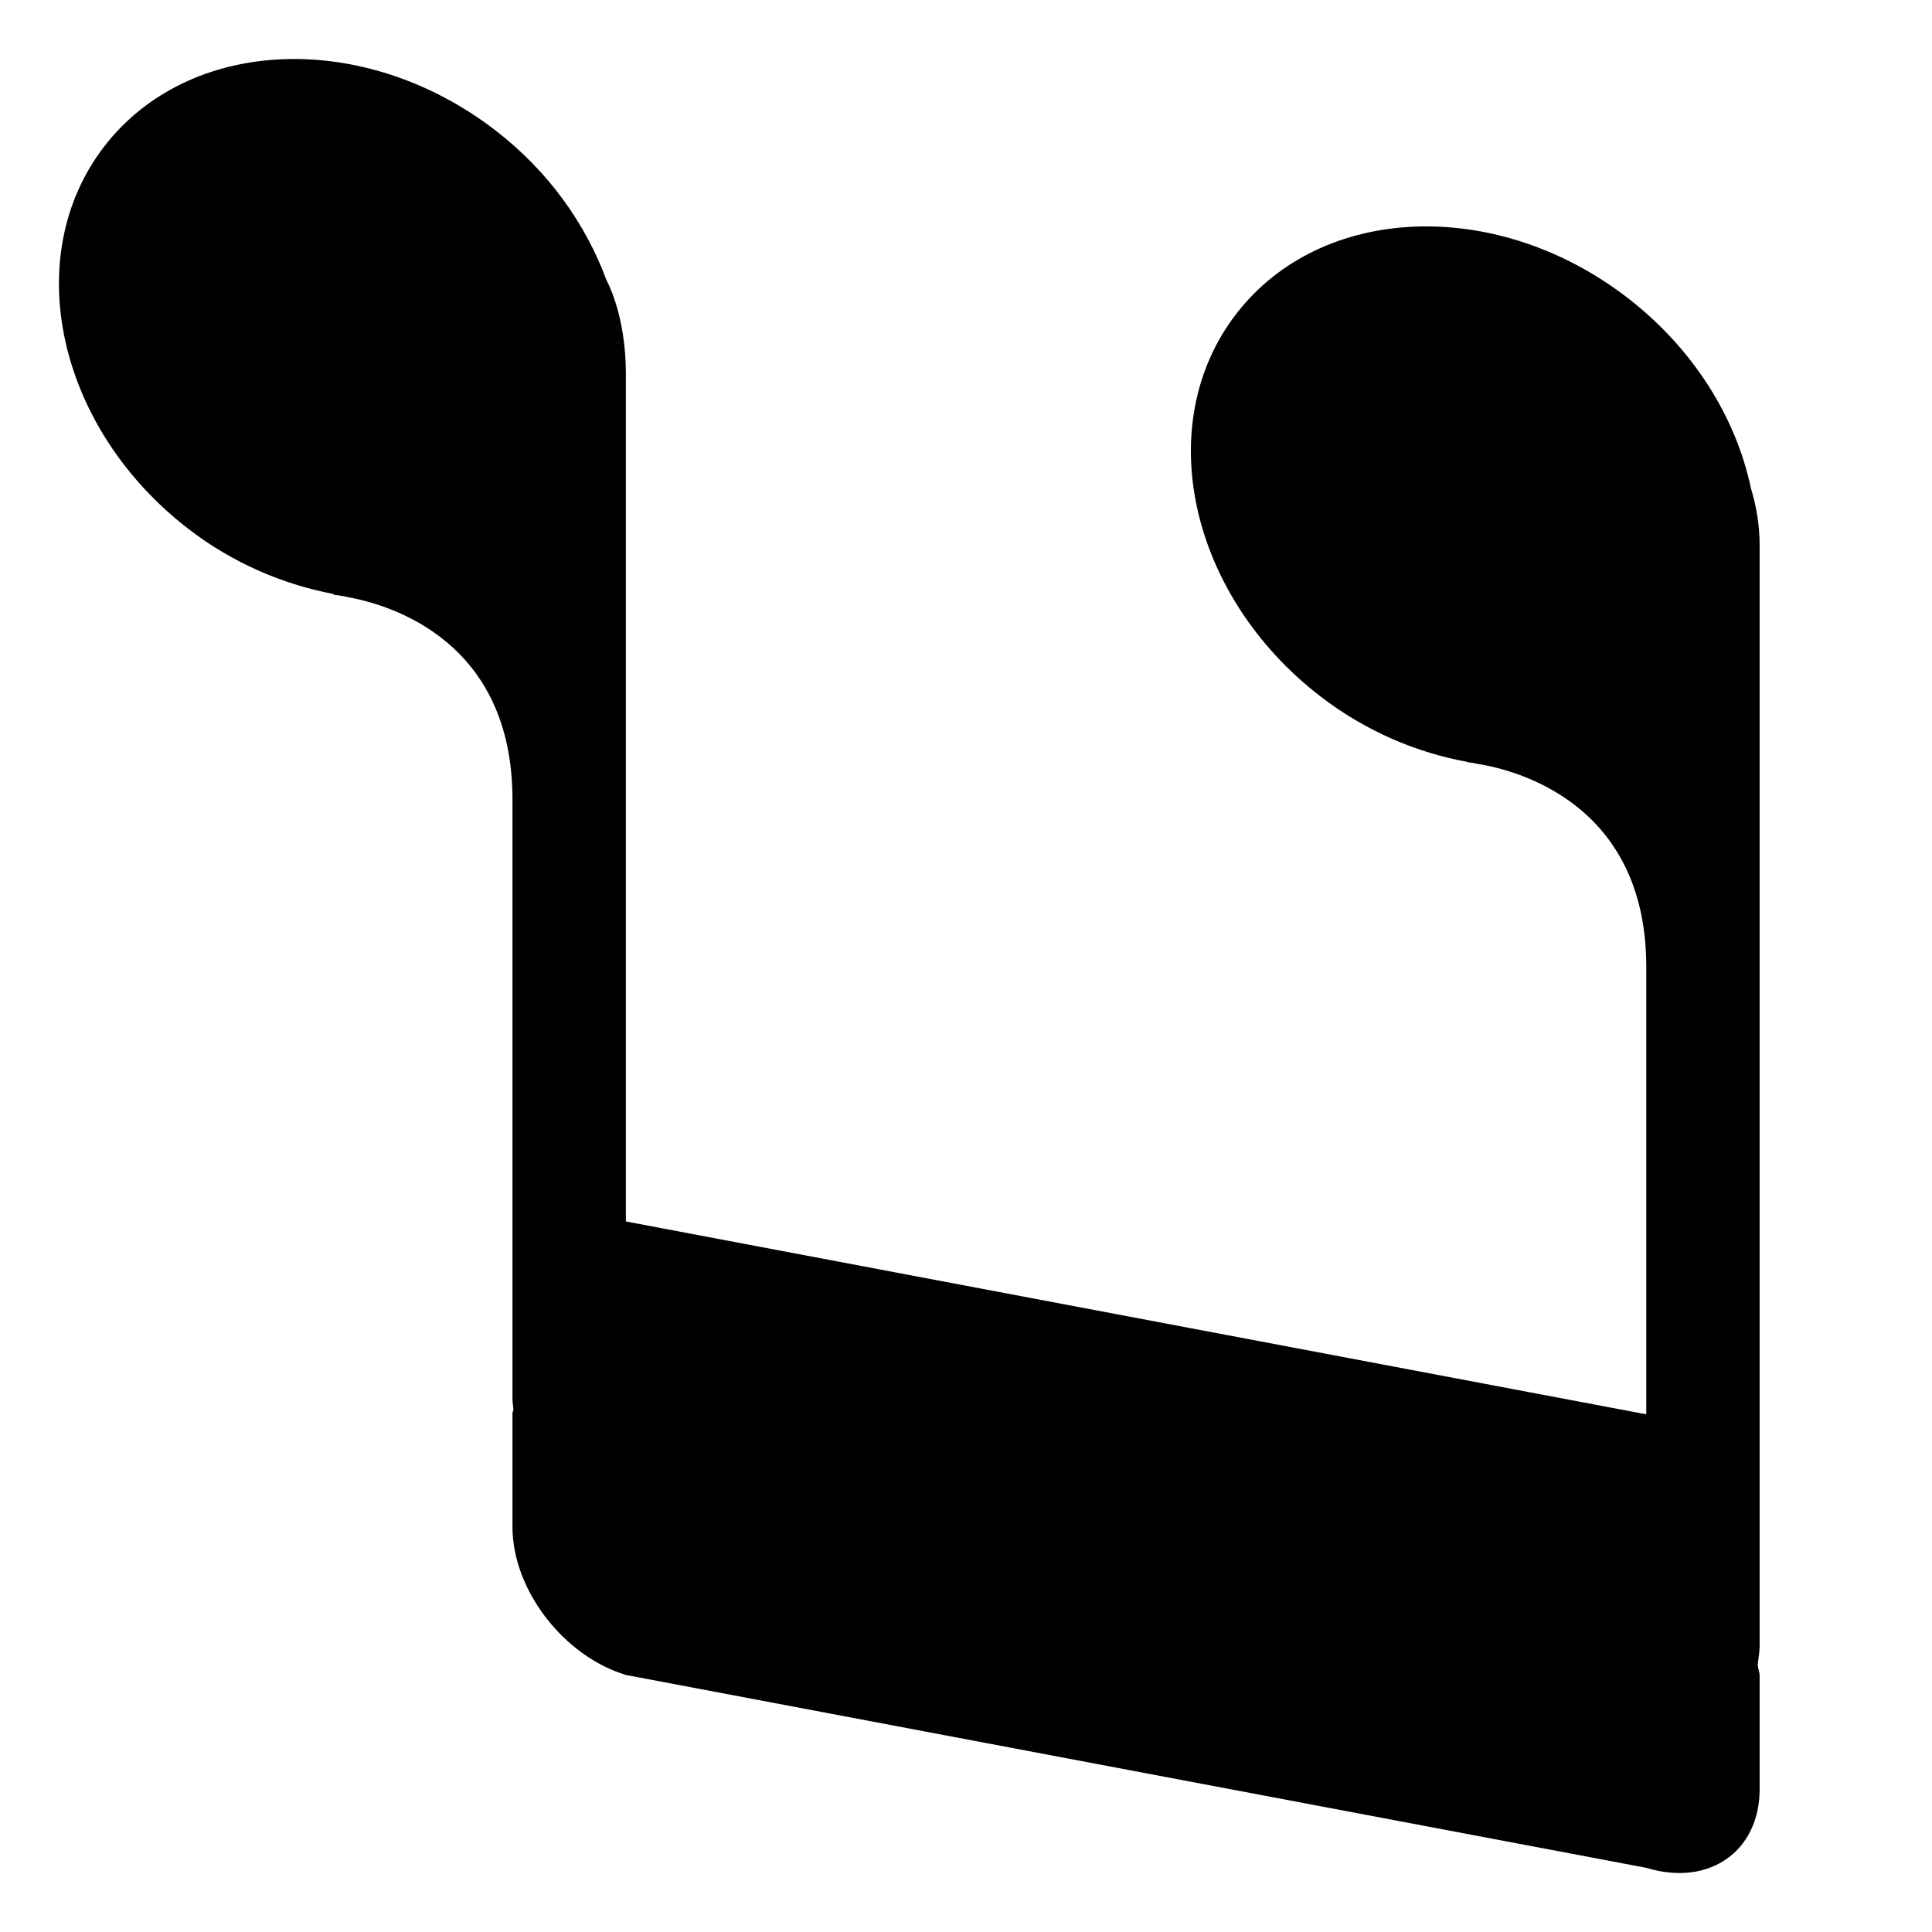 <!-- music icon -->
<svg xmlns="http://www.w3.org/2000/svg" viewBox="0 -64 1024 1024">
  <path d="M55.232 13.648c44.948-58.352 137.792-62.136 207.38-8.532 28.304 21.812 47.896 49.816 58.772 79.204 6.248 12.38 10.336 29.928 10.336 49.996v449.076l540.84 102.22v-237.128c0-83.648-64-102.88-86.656-107.148-1.984-0.24-3.908-0.72-5.888-1.080-1.020-0.12-2.524-0.3-2.524-0.3l0.36-0.12c-26.8-4.868-53.784-16.104-78-34.732-69.588-53.604-89.6-144.344-44.648-202.696s137.792-62.196 207.38-8.592c35.216 27.164 57.628 63.82 65.44 100.956 2.704 9.014 4.628 18.928 4.628 30.168v583.264c0 3.664-0.72 6.792-1.020 10.276 0.12 1.804 1.020 3.846 1.020 5.648v60.092c0 33.172-26.92 51.92-60.092 41.764l-540.84-102.22c-33.172-10.096-60.092-45.252-60.092-78.42v-60.092c0-0.84 0.42-1.444 0.48-2.224-0.060-1.804-0.48-3.364-0.48-5.168v-318.132c0-83.77-64.18-102.94-86.776-107.148-1.14-0.18-2.284-0.54-3.484-0.72-2.944-0.48-4.868-0.66-4.868-0.66l0.66-0.3c-26.56-4.988-53.304-16.104-77.28-34.552-69.588-53.604-89.54-144.344-44.648-202.696z"/>
</svg>
